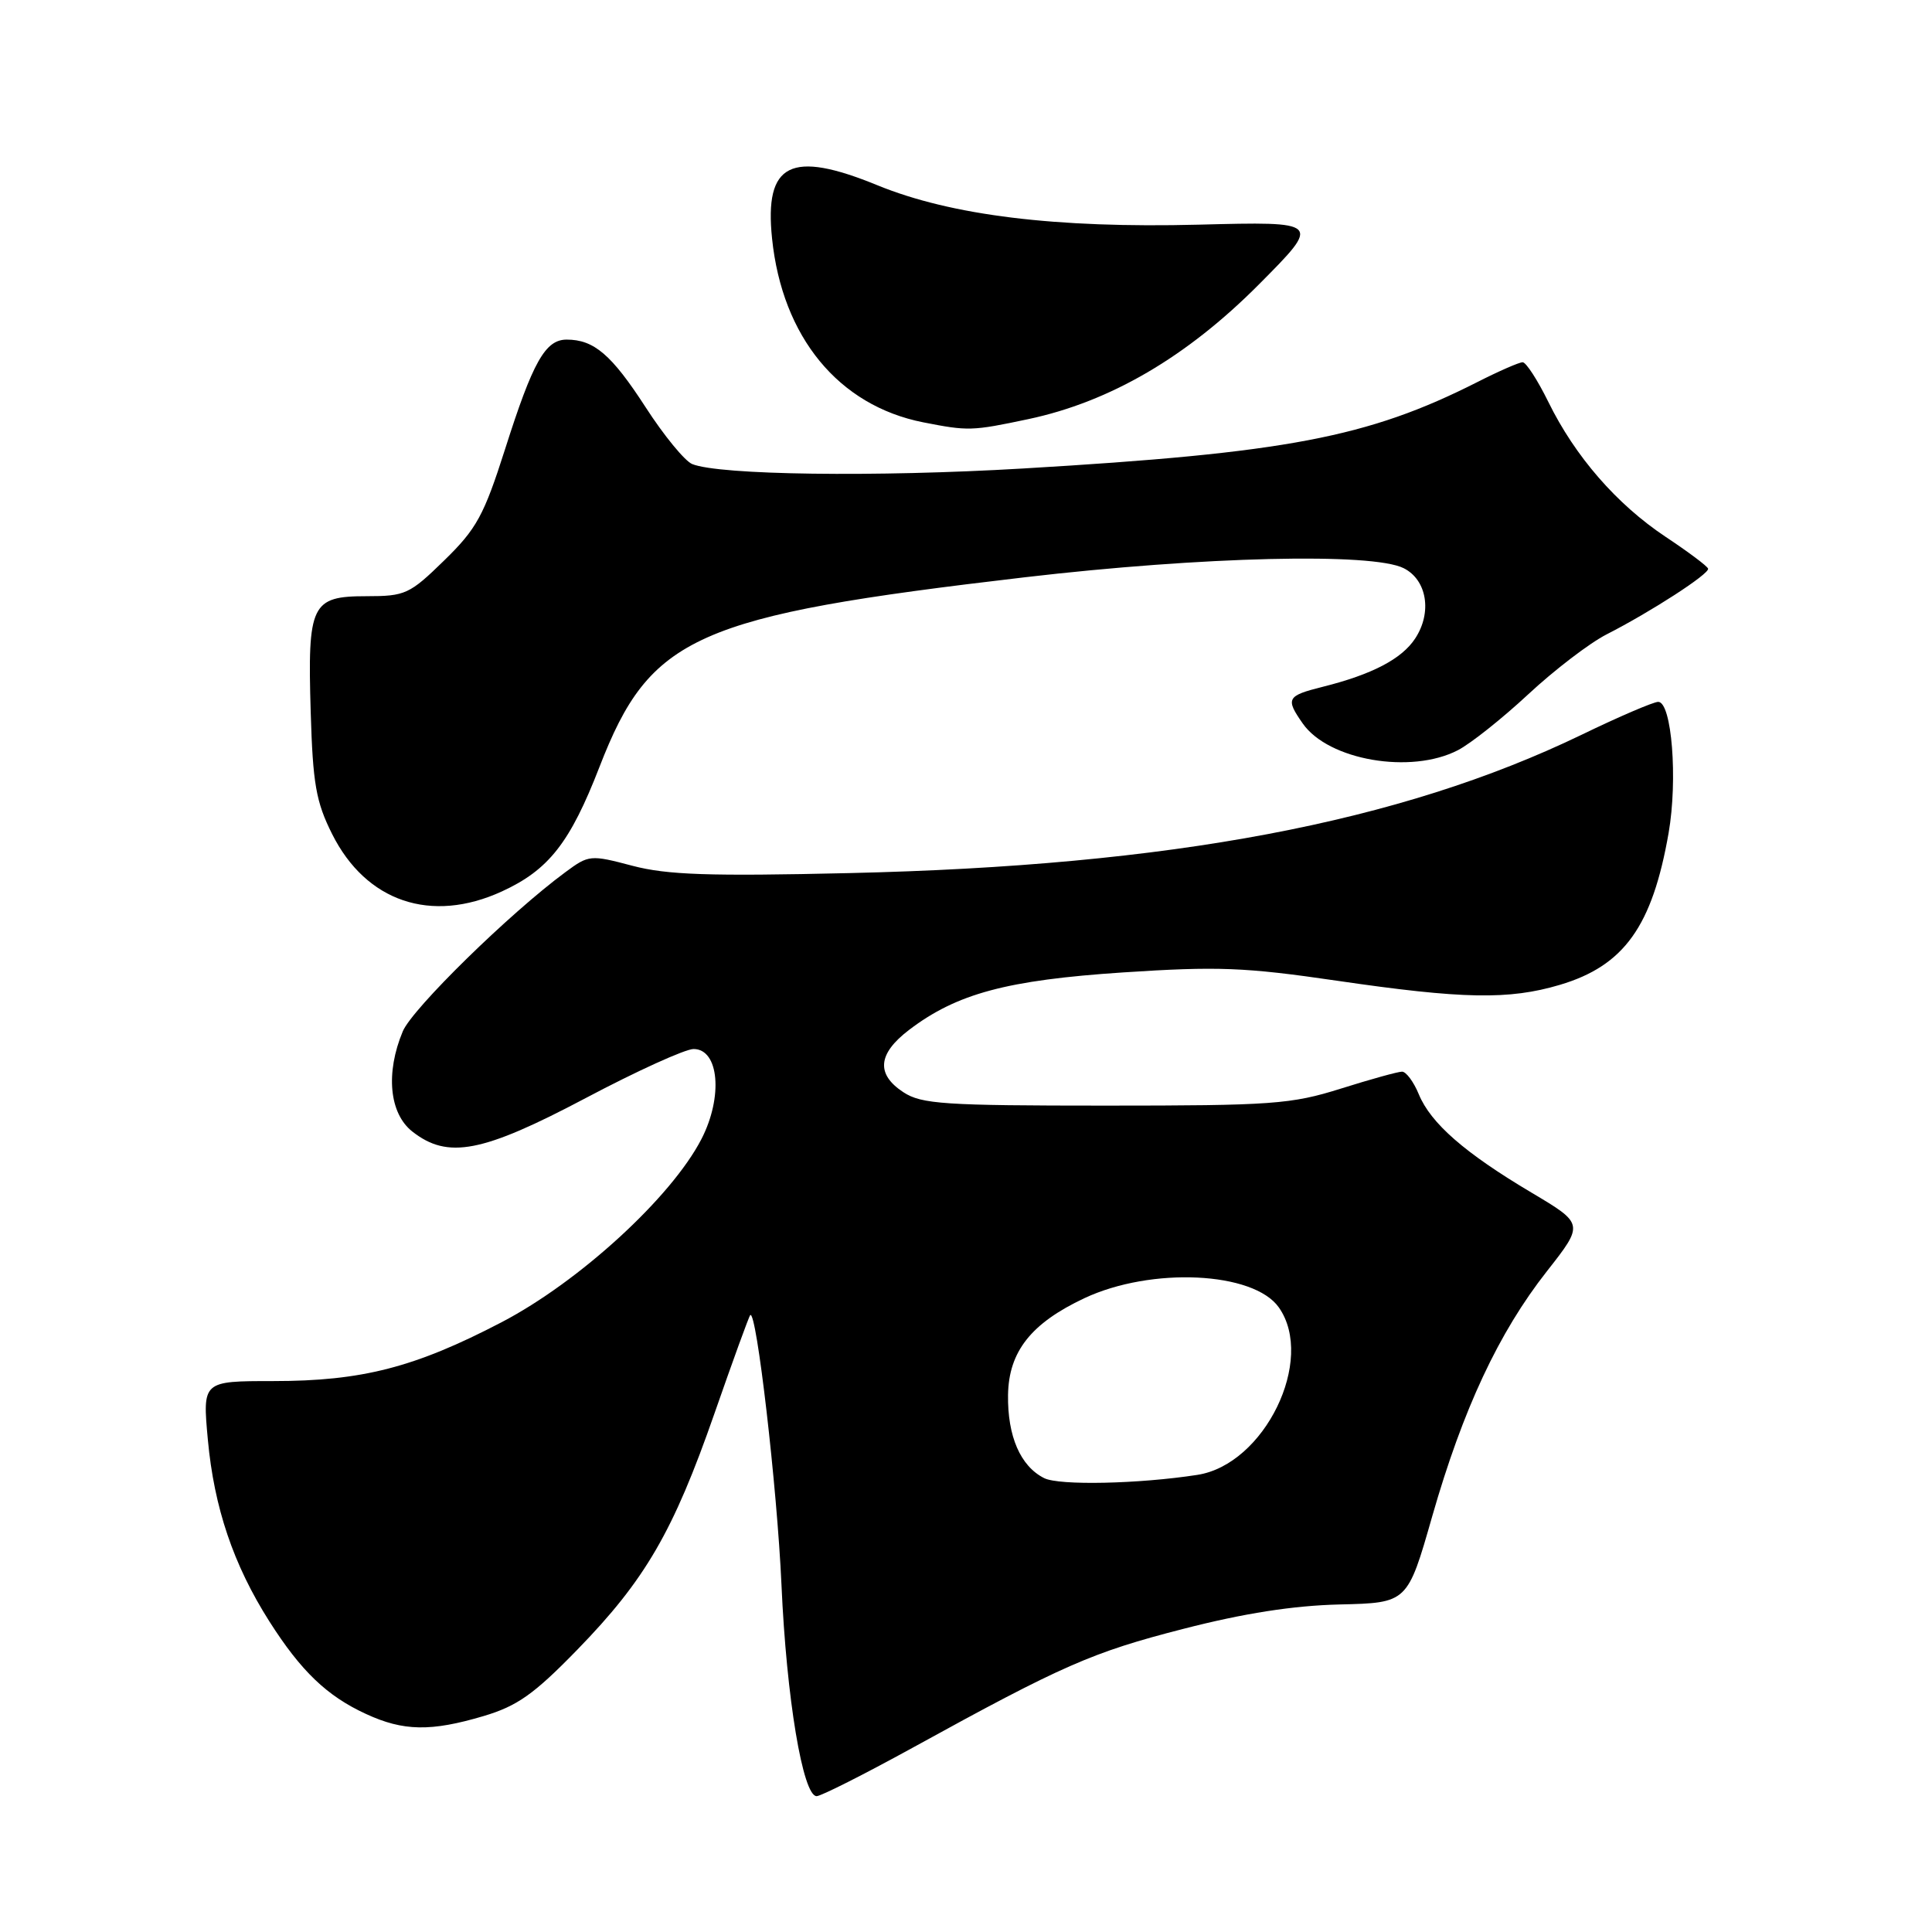 <?xml version="1.0" encoding="UTF-8" standalone="no"?>
<!DOCTYPE svg PUBLIC "-//W3C//DTD SVG 1.1//EN" "http://www.w3.org/Graphics/SVG/1.1/DTD/svg11.dtd" >
<svg xmlns="http://www.w3.org/2000/svg" xmlns:xlink="http://www.w3.org/1999/xlink" version="1.1" viewBox="0 0 256 256">
 <g >
 <path fill="currentColor"
d=" M 120.88 231.61 C 140.82 220.64 144.70 218.94 156.77 215.84 C 164.80 213.77 171.34 212.75 177.50 212.60 C 186.50 212.39 186.50 212.39 189.77 200.94 C 193.85 186.70 198.58 176.58 204.97 168.45 C 209.90 162.17 209.90 162.17 202.90 158.01 C 194.10 152.78 189.59 148.85 188.00 145.00 C 187.32 143.35 186.32 142.00 185.78 142.00 C 185.25 142.00 181.59 143.01 177.66 144.25 C 171.06 146.32 168.60 146.50 146.46 146.50 C 125.13 146.50 122.11 146.30 119.71 144.73 C 116.06 142.34 116.30 139.64 120.44 136.48 C 126.76 131.66 133.41 129.87 148.82 128.85 C 161.32 128.03 164.92 128.16 177.15 129.95 C 193.84 132.39 199.94 132.50 206.68 130.50 C 215.20 127.97 218.94 122.75 221.10 110.37 C 222.33 103.29 221.52 93.00 219.72 93.00 C 219.10 93.00 214.52 94.96 209.55 97.37 C 185.47 108.99 155.13 114.72 112.50 115.69 C 93.95 116.12 88.40 115.93 83.80 114.72 C 78.24 113.25 78.02 113.27 74.94 115.55 C 67.54 121.00 54.63 133.65 53.37 136.66 C 51.07 142.16 51.58 147.53 54.63 149.93 C 59.34 153.63 63.90 152.75 77.61 145.50 C 84.37 141.92 90.80 139.00 91.90 139.00 C 95.28 139.00 95.83 145.34 92.94 150.94 C 88.96 158.65 76.75 169.84 66.45 175.21 C 54.96 181.20 47.96 183.00 36.20 183.00 C 26.83 183.00 26.83 183.00 27.54 190.75 C 28.37 199.77 30.93 207.35 35.69 214.84 C 39.89 221.44 43.32 224.73 48.50 227.11 C 53.45 229.40 57.09 229.46 64.07 227.39 C 68.54 226.06 70.74 224.51 76.50 218.59 C 85.50 209.34 89.21 202.96 94.67 187.29 C 97.11 180.29 99.24 174.42 99.41 174.26 C 100.23 173.44 102.98 197.19 103.55 210.00 C 104.21 224.98 106.38 238.00 108.21 238.00 C 108.78 238.00 114.49 235.12 120.88 231.61 Z  M 66.50 118.12 C 72.71 115.27 75.54 111.66 79.43 101.63 C 86.17 84.23 92.05 81.61 135.81 76.49 C 159.36 73.74 181.85 73.20 186.00 75.29 C 189.08 76.84 189.79 81.15 187.52 84.60 C 185.75 87.31 181.81 89.37 175.25 91.01 C 170.50 92.20 170.31 92.57 172.63 95.88 C 176.04 100.74 186.96 102.62 193.17 99.41 C 194.86 98.54 199.06 95.20 202.51 91.99 C 205.97 88.77 210.63 85.21 212.88 84.06 C 218.78 81.05 226.53 76.03 226.33 75.35 C 226.24 75.02 223.71 73.13 220.70 71.13 C 214.22 66.82 208.70 60.47 205.16 53.25 C 203.74 50.36 202.21 48.00 201.76 48.00 C 201.30 48.00 198.60 49.18 195.75 50.63 C 181.25 57.97 170.48 60.02 135.52 62.08 C 116.06 63.23 95.30 62.95 91.72 61.49 C 90.74 61.09 87.96 57.70 85.54 53.95 C 81.04 47.00 78.71 45.00 75.09 45.00 C 72.26 45.00 70.61 47.92 66.93 59.50 C 64.12 68.30 63.16 70.07 58.87 74.25 C 54.27 78.74 53.71 79.00 48.54 79.00 C 41.25 79.00 40.74 80.06 41.17 94.34 C 41.45 103.83 41.87 106.25 44.00 110.50 C 48.50 119.49 57.13 122.42 66.50 118.12 Z  M 136.24 55.54 C 147.09 53.24 157.24 47.31 166.81 37.69 C 175.10 29.35 175.10 29.35 158.80 29.77 C 139.90 30.25 126.05 28.55 116.27 24.55 C 104.77 19.84 101.27 21.61 102.30 31.59 C 103.65 44.66 111.11 53.74 122.33 55.96 C 128.29 57.13 128.77 57.12 136.24 55.54 Z  M 138.36 195.86 C 135.22 194.29 133.49 190.32 133.57 184.83 C 133.66 179.10 136.62 175.34 143.68 172.02 C 152.56 167.85 166.13 168.49 169.46 173.25 C 174.32 180.18 167.56 194.06 158.65 195.43 C 150.89 196.63 140.35 196.86 138.36 195.86 Z "/>
</g>
</svg>